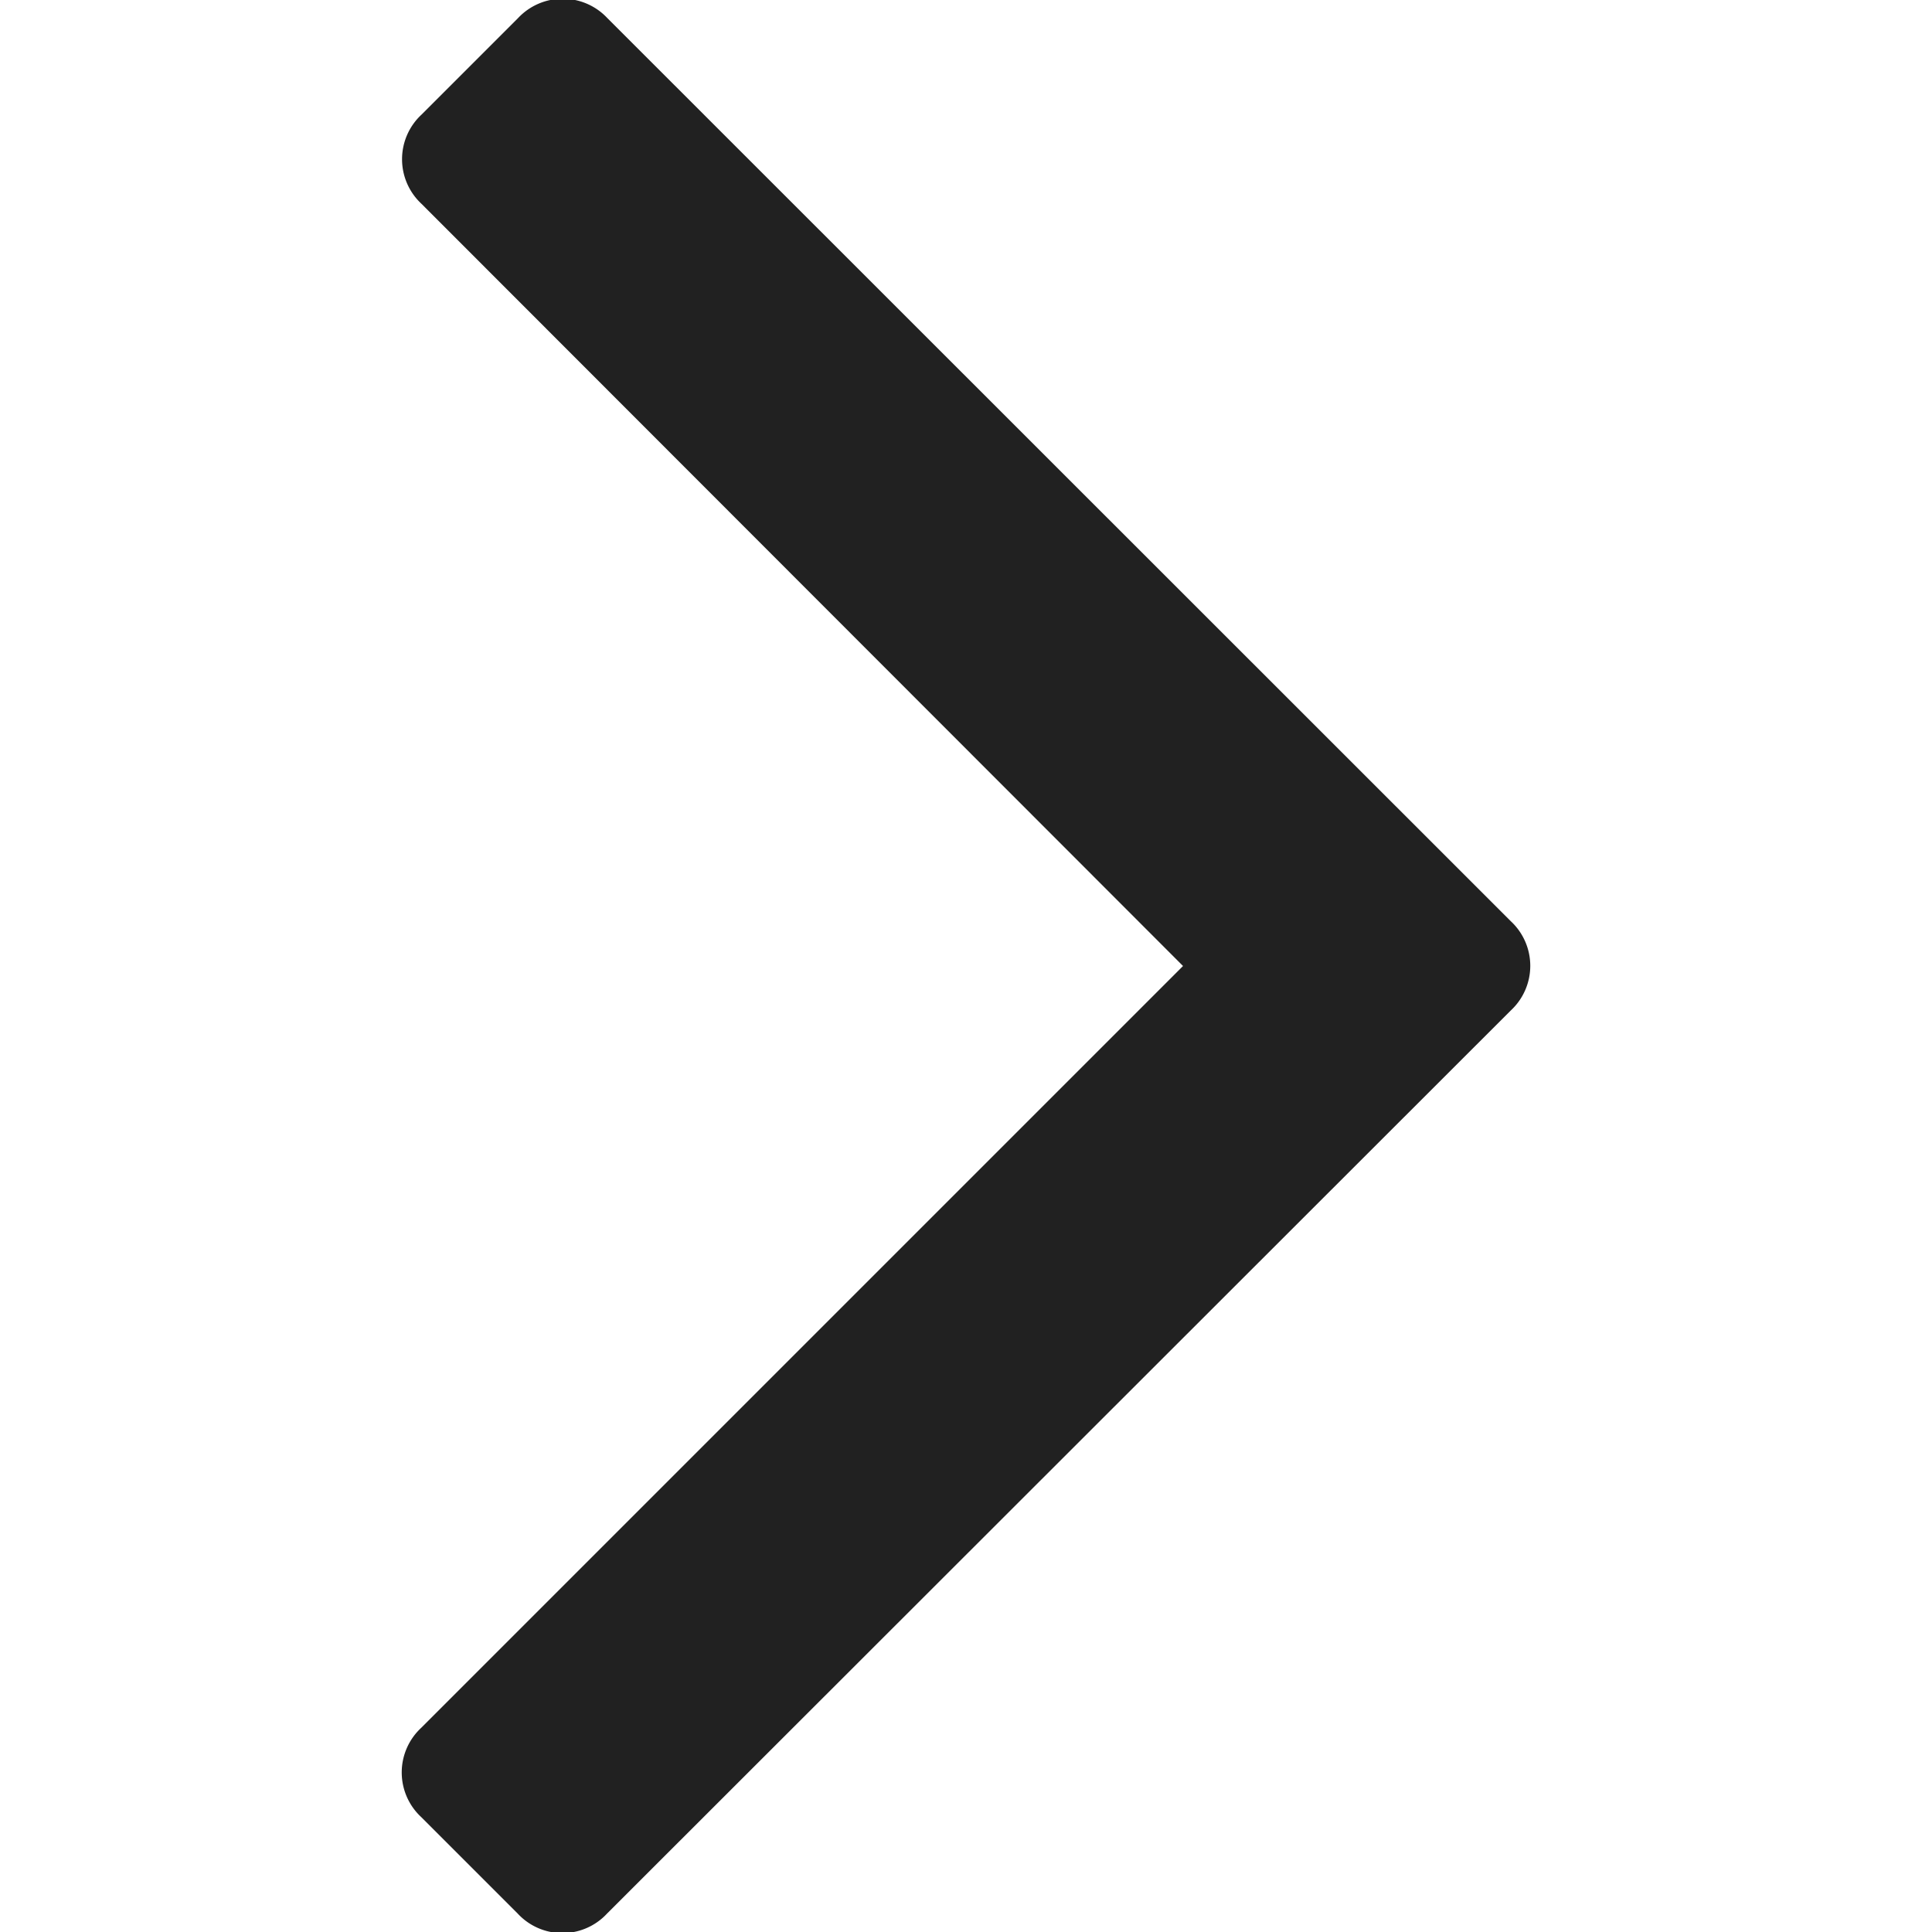<svg data-name="Layer 1" xmlns="http://www.w3.org/2000/svg" width="60" height="60" viewBox="0 0 60 60"><title>Icon Angle Right</title><path d="M16.09.56l-3 3a1.89 1.89 0 0 0 0 2.77L36.74 30 13.08 53.66a1.89 1.89 0 0 0 0 2.77l3 3a1.89 1.89 0 0 0 2.77 0l28.07-28.05a1.89 1.89 0 0 0 0-2.77L18.86.56a1.9 1.9 0 0 0-2.77 0z" fill="#212121"/></svg>